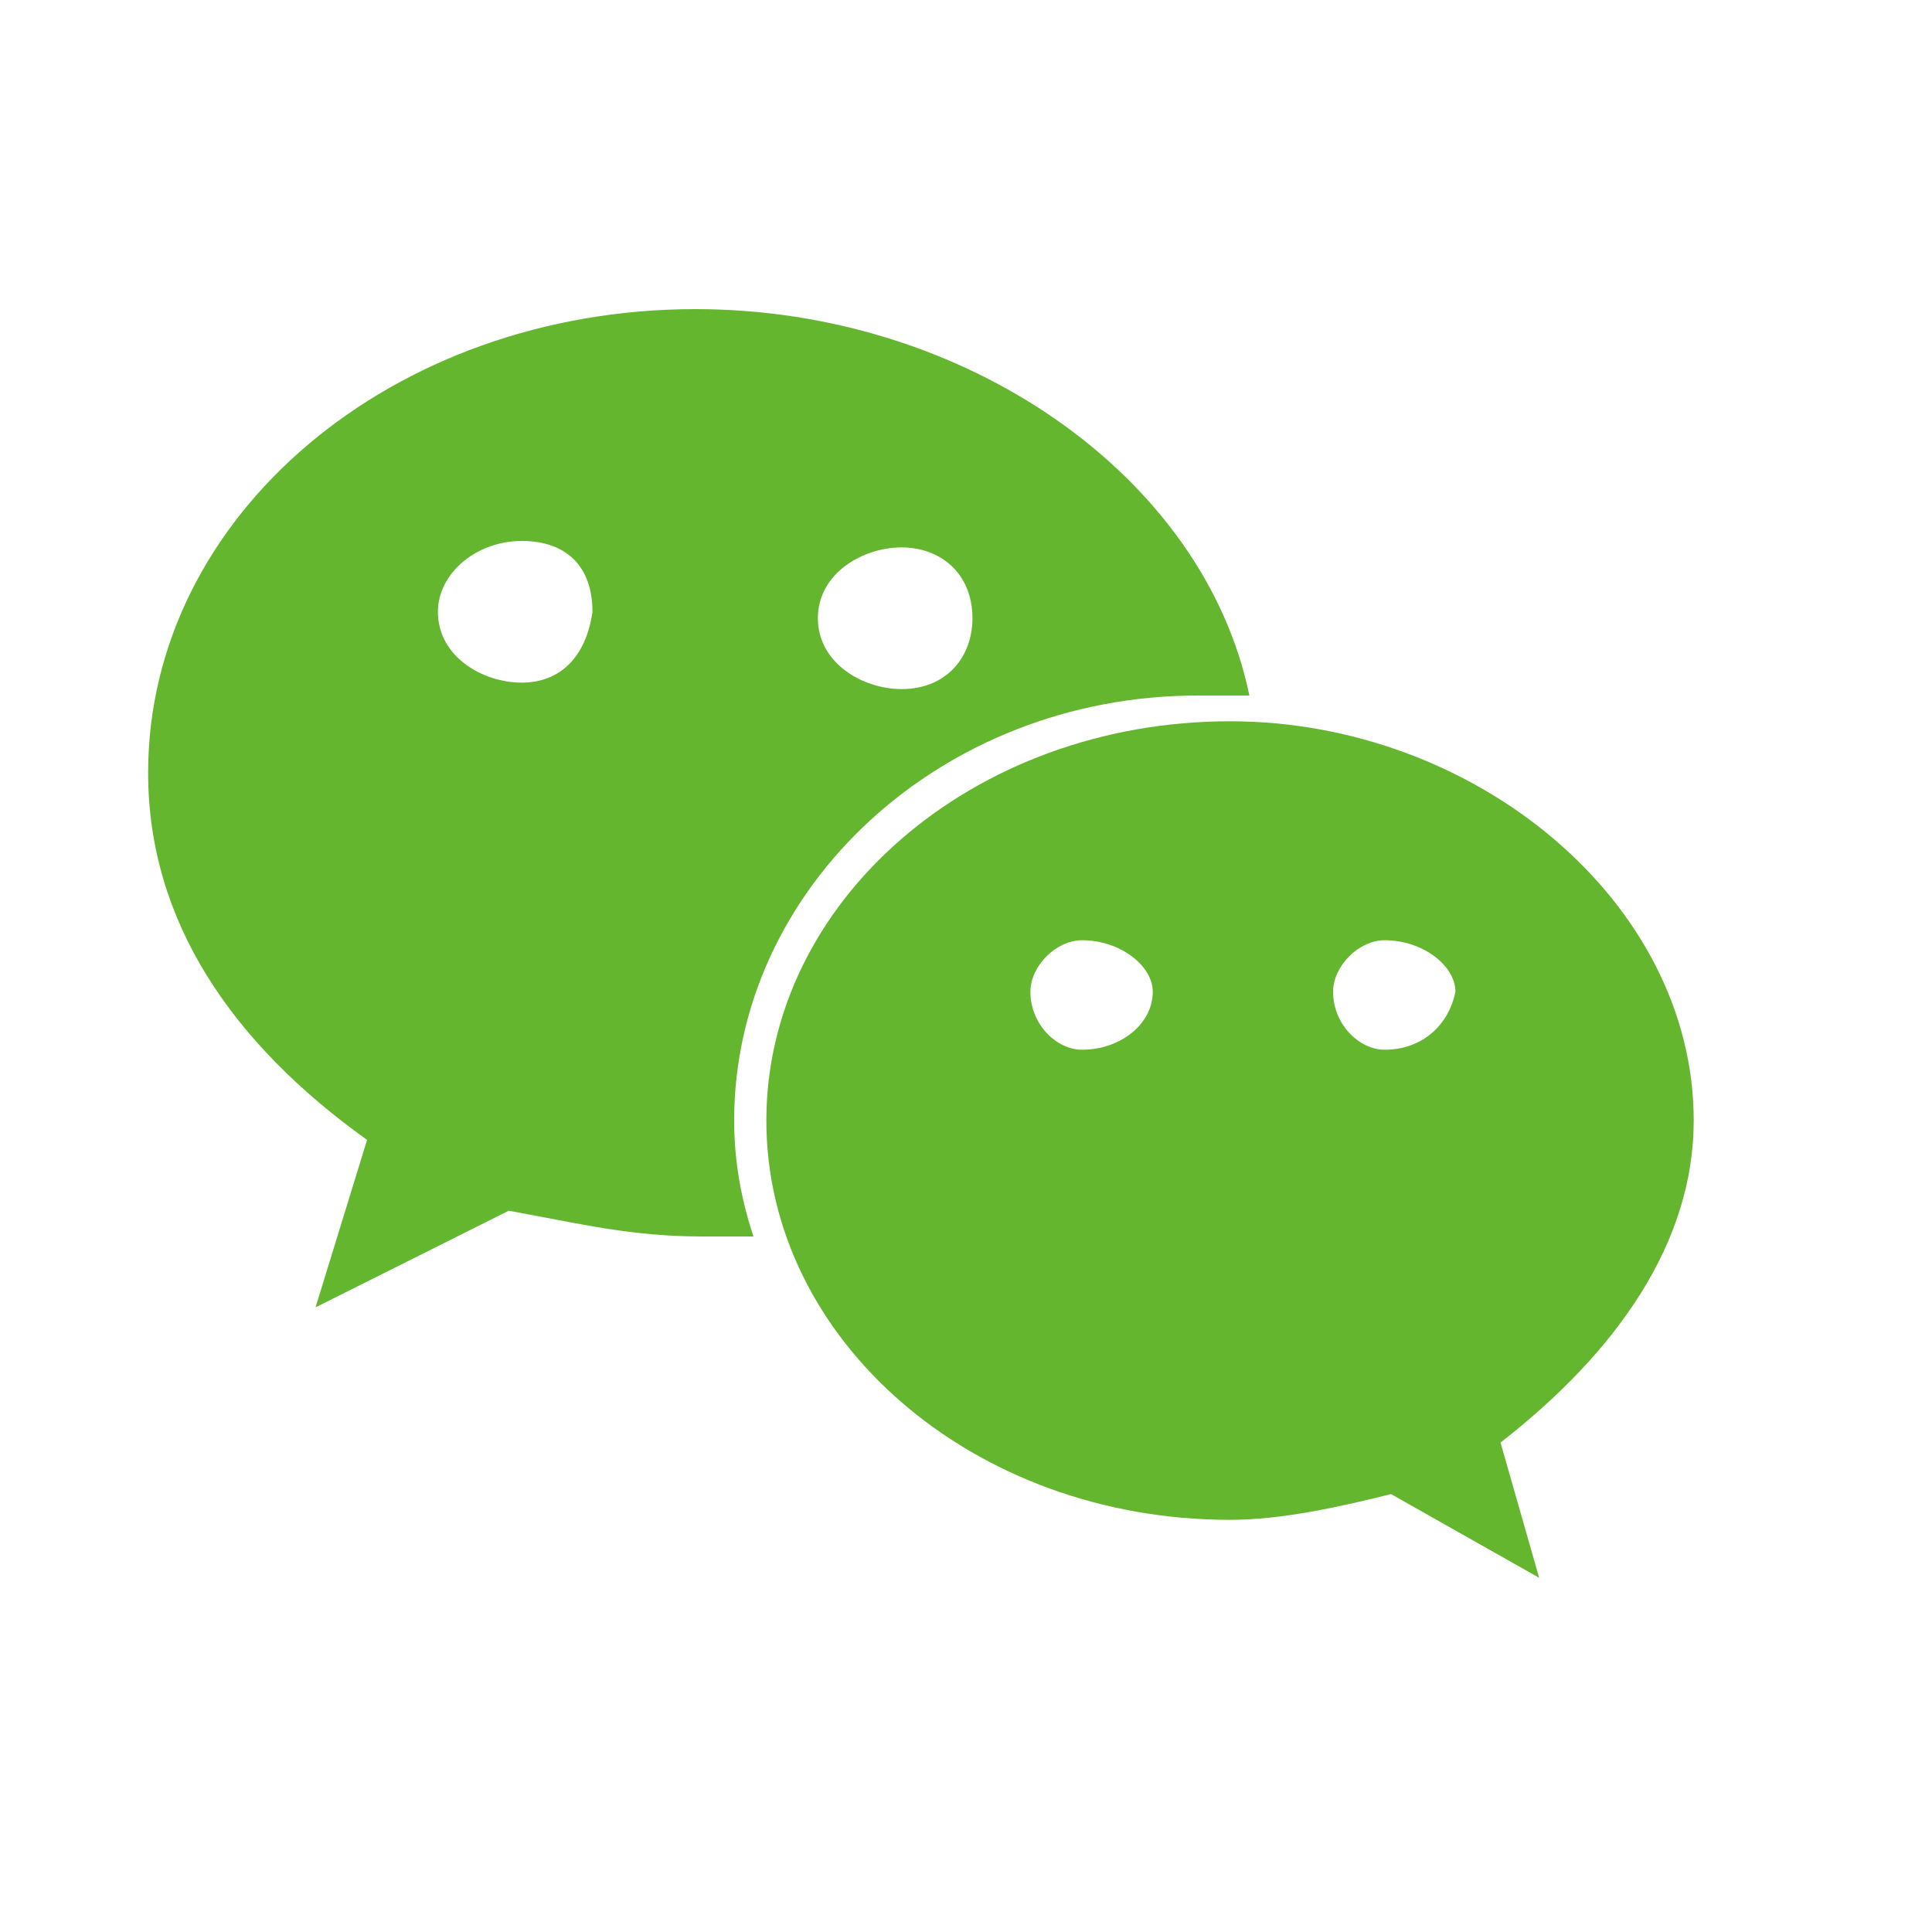 <?xml version="1.0" encoding="utf-8"?>
<!-- Generator: Adobe Illustrator 18.0.0, SVG Export Plug-In . SVG Version: 6.00 Build 0)  -->
<!DOCTYPE svg PUBLIC "-//W3C//DTD SVG 1.1//EN" "http://www.w3.org/Graphics/SVG/1.1/DTD/svg11.dtd">
<svg version="1.1" id="图层_1" xmlns="http://www.w3.org/2000/svg" xmlns:xlink="http://www.w3.org/1999/xlink" x="0px" y="0px"
	 viewBox="0 0 30 30" enable-background="new 0 0 30 30" xml:space="preserve">
<g>
	<path fill-rule="evenodd" clip-rule="evenodd" fill="#65B62F" d="M18.6,10.8c0.3,0,0.5,0,0.8,0c-0.7-3.4-4.4-6-8.6-6
		c-4.7,0-8.5,3.2-8.5,7.2c0,2.3,1.3,4.2,3.4,5.7l-0.8,2.6l3-1.5c1.1,0.2,1.9,0.4,3,0.4c0.3,0,0.5,0,0.8,0c-0.2-0.6-0.3-1.2-0.3-1.8
		C11.4,13.8,14.6,10.8,18.6,10.8z M14,8.5c0.6,0,1.1,0.4,1.1,1.1c0,0.6-0.4,1.1-1.1,1.1c-0.6,0-1.3-0.4-1.3-1.1
		C12.7,8.9,13.4,8.5,14,8.5z M8.1,10.6c-0.6,0-1.3-0.4-1.3-1.1c0-0.6,0.6-1.1,1.3-1.1s1.1,0.4,1.1,1.1C9.1,10.2,8.7,10.6,8.1,10.6z"
		/>
	<path fill-rule="evenodd" clip-rule="evenodd" fill="#65B62F" d="M26.3,17.4c0-3.4-3.4-6.2-7.2-6.2c-4,0-7.2,2.8-7.2,6.2
		c0,3.4,3.2,6.2,7.2,6.2c0.8,0,1.7-0.2,2.5-0.4l2.3,1.3l-0.6-2.1C25.1,21,26.3,19.3,26.3,17.4z M16.8,16.3c-0.4,0-0.8-0.4-0.8-0.9
		c0-0.4,0.4-0.8,0.8-0.8c0.6,0,1.1,0.4,1.1,0.8C17.9,15.9,17.4,16.3,16.8,16.3z M21.5,16.3c-0.4,0-0.8-0.4-0.8-0.9
		c0-0.4,0.4-0.8,0.8-0.8c0.6,0,1.1,0.4,1.1,0.8C22.5,15.9,22.1,16.3,21.5,16.3z"/>
</g>
</svg>
